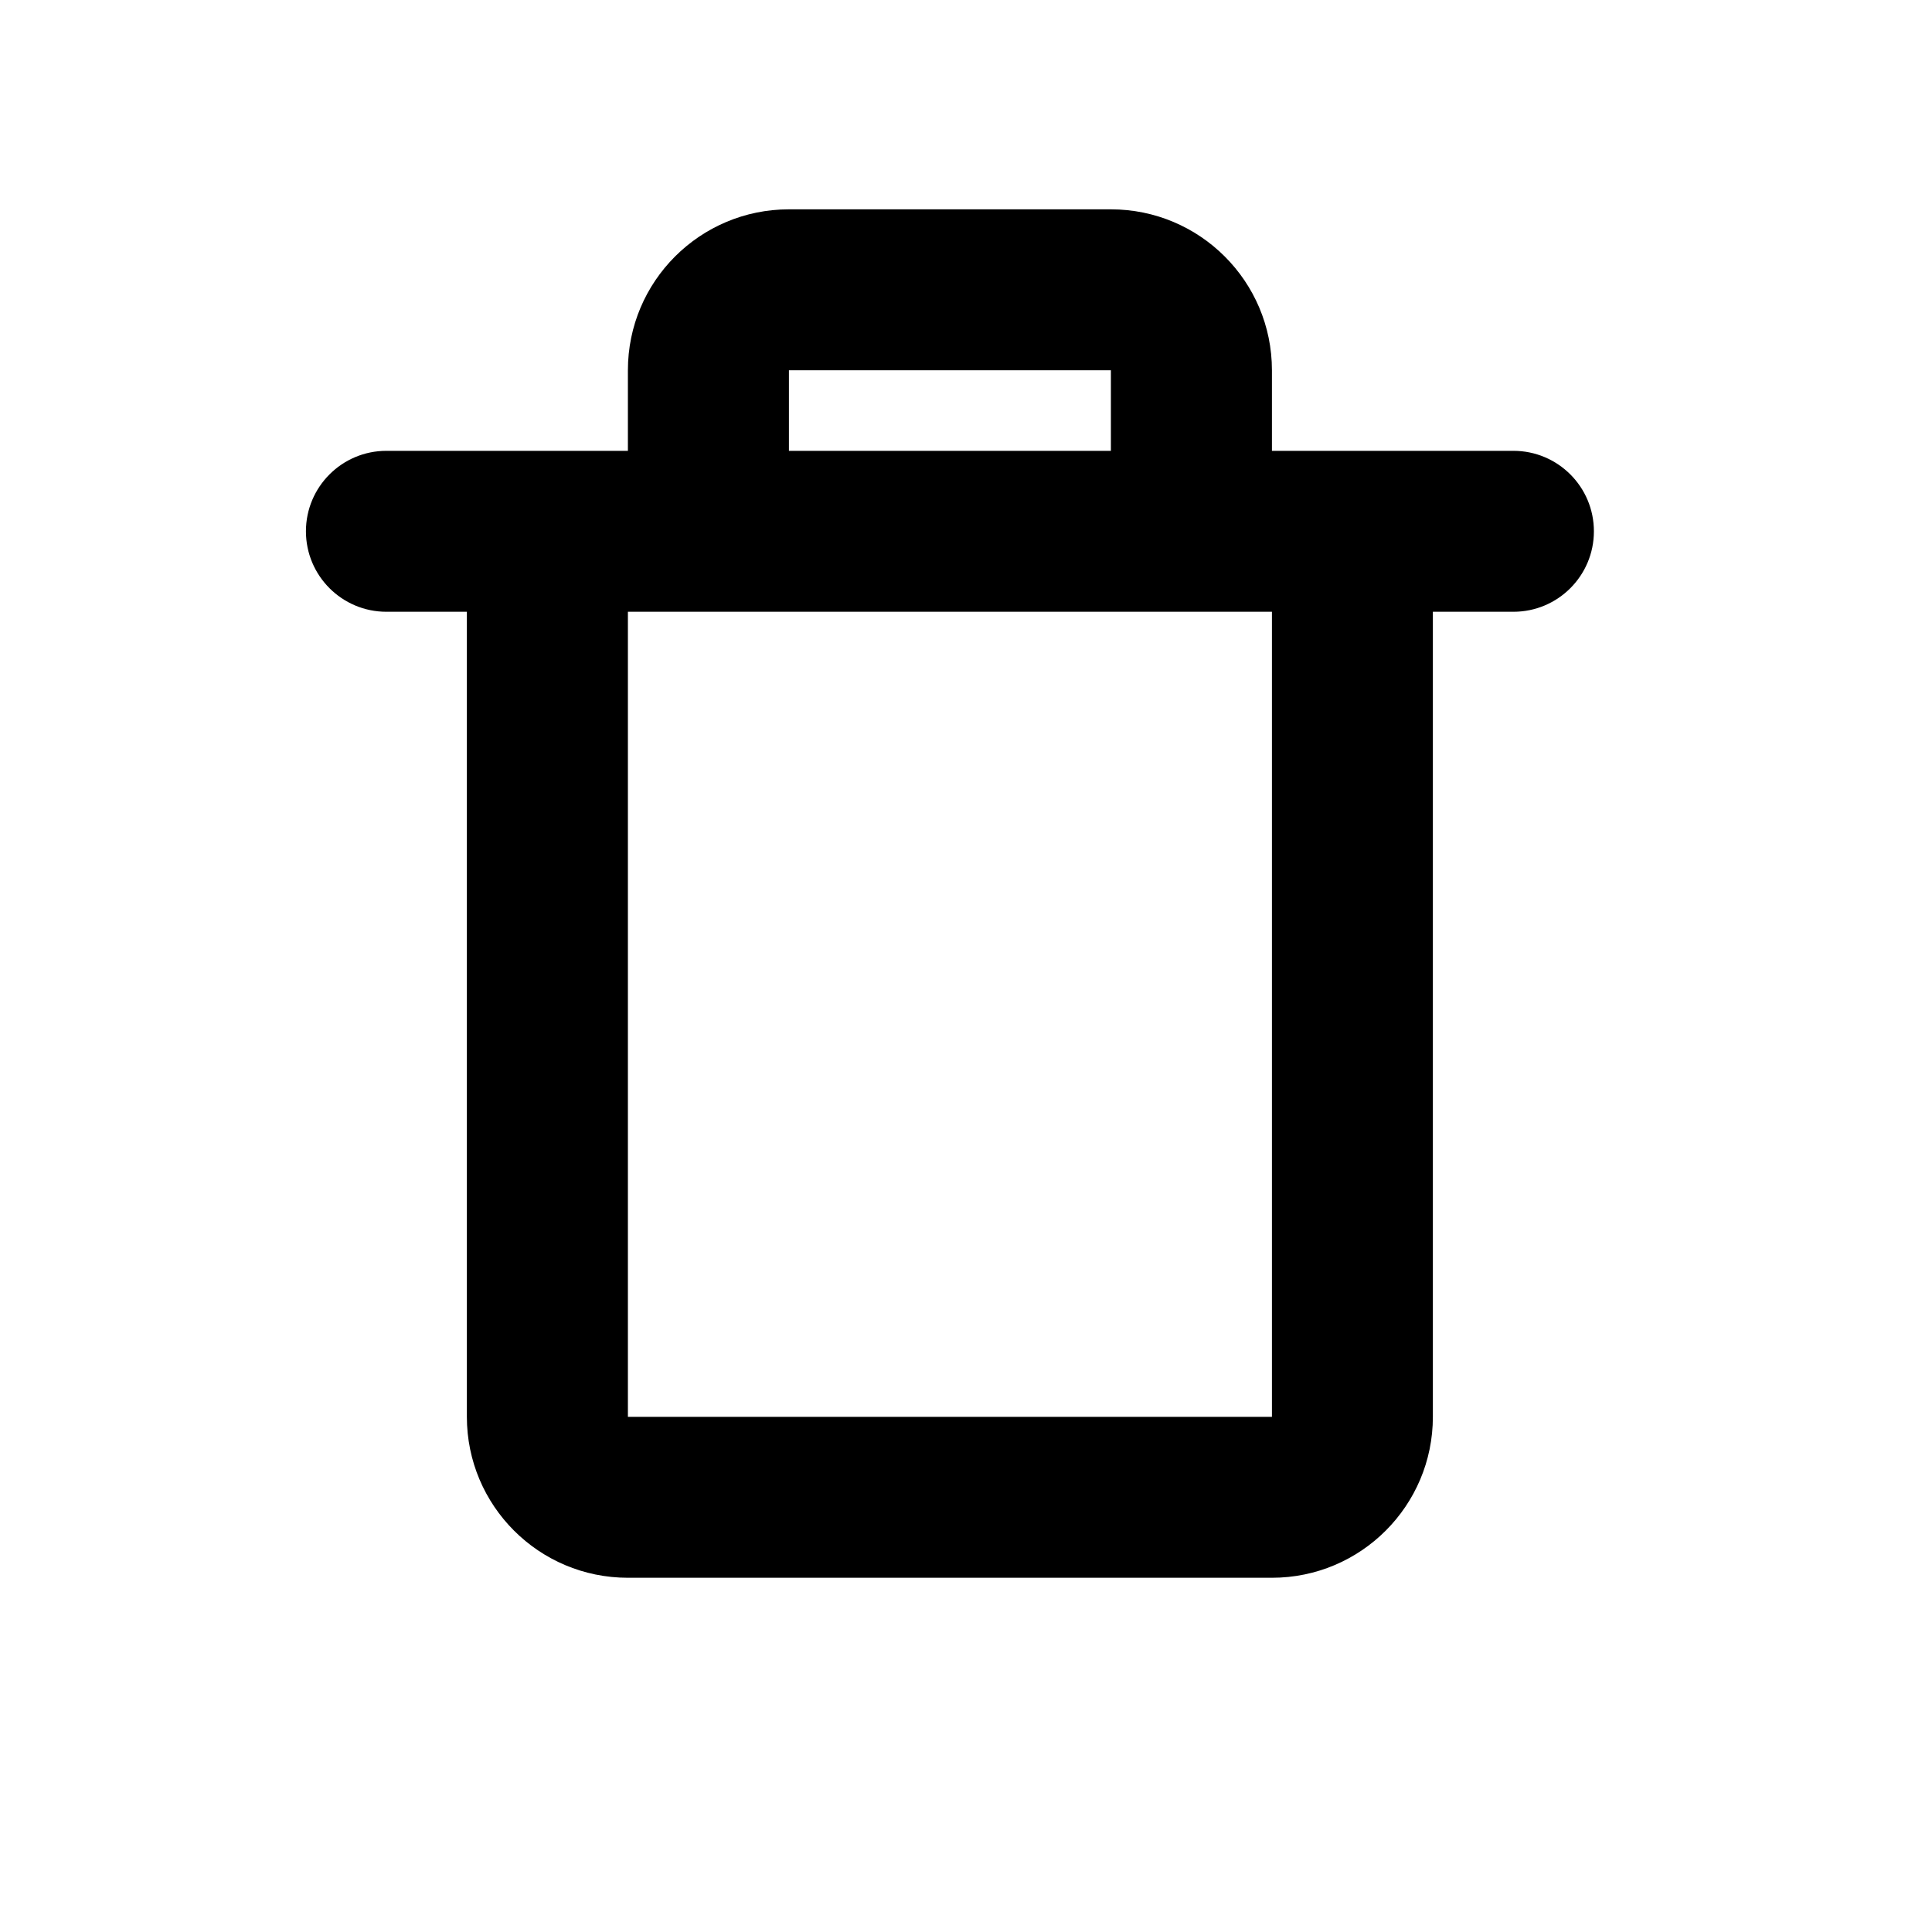 <svg viewBox="0 0 20 20" xmlns="http://www.w3.org/2000/svg">
<path fill-rule="evenodd" clip-rule="evenodd" d="M6.5 3.833C6.5 2.913 7.246 2.167 8.167 2.167H11.5C12.42 2.167 13.167 2.913 13.167 3.833V4.667H15.667C16.127 4.667 16.5 5.04 16.5 5.5C16.5 5.96 16.127 6.333 15.667 6.333H14.833V14.667C14.833 15.587 14.087 16.333 13.167 16.333H6.5C5.579 16.333 4.833 15.587 4.833 14.667V6.333H4C3.54 6.333 3.167 5.96 3.167 5.5C3.167 5.04 3.54 4.667 4 4.667H6.5V3.833ZM8.167 4.667H11.5V3.833H8.167V4.667ZM6.5 6.333V14.667L13.167 14.667V6.333H6.5Z"/>
</svg>
